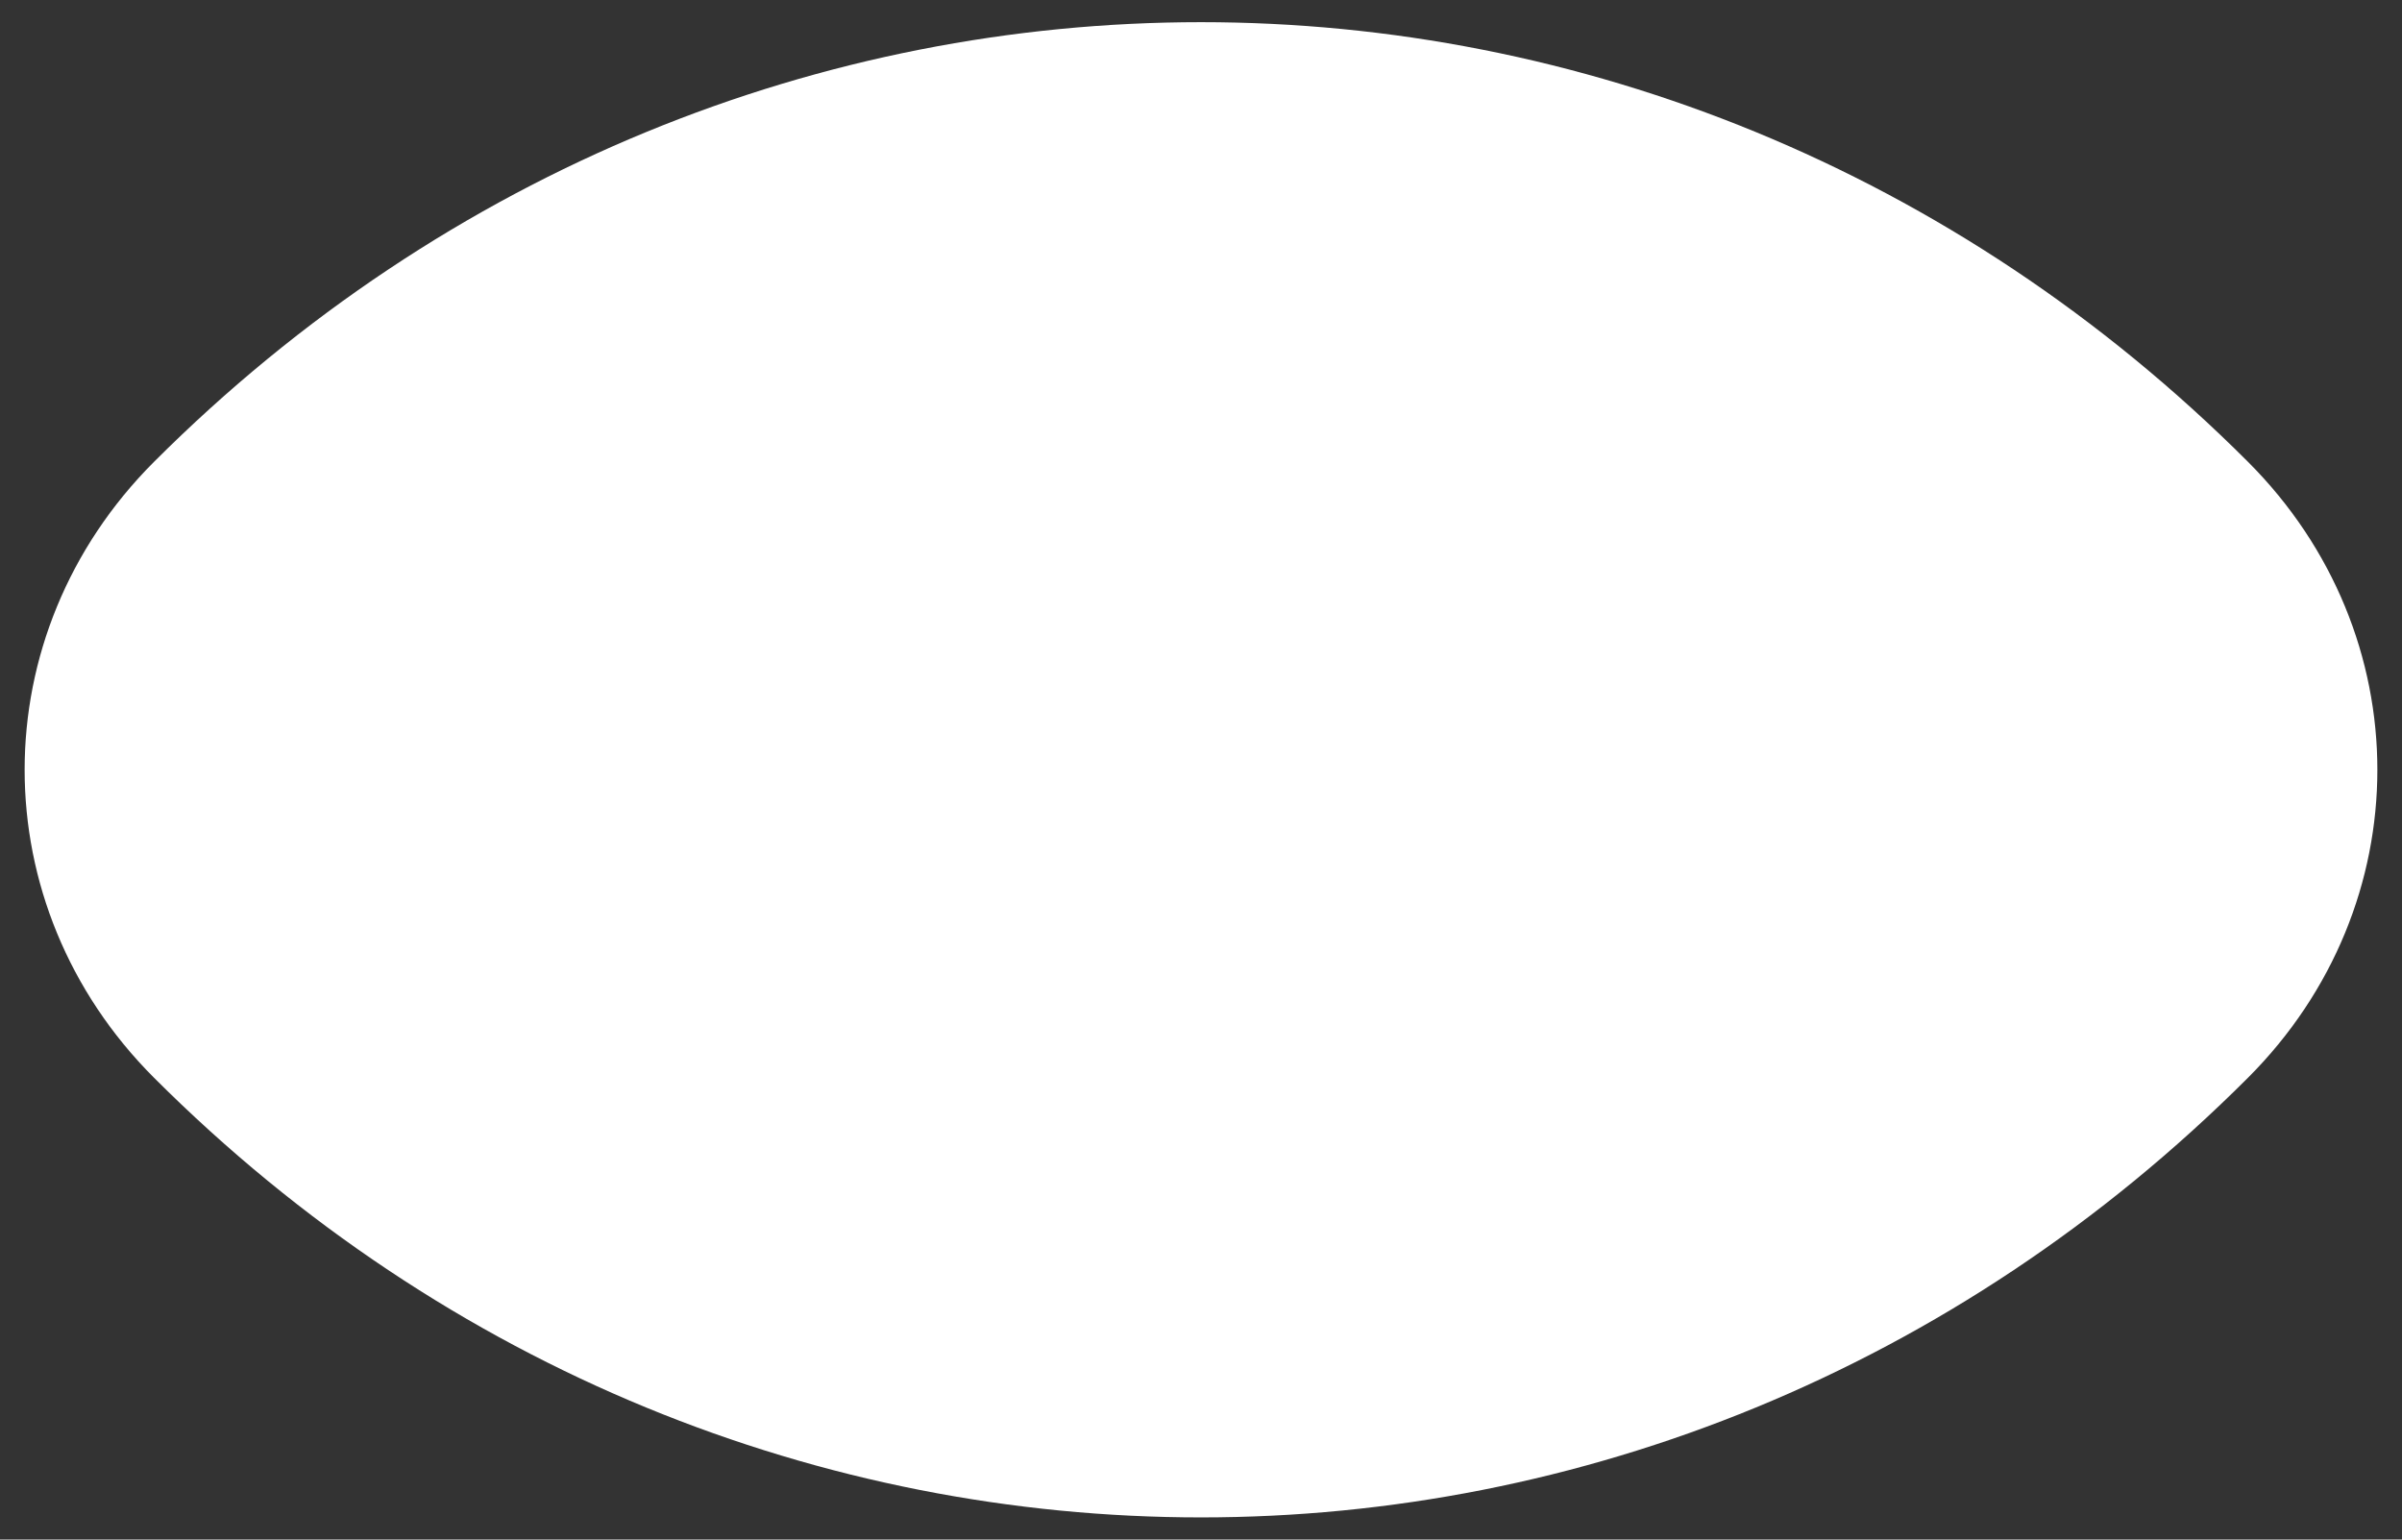 ﻿<?xml version="1.0" encoding="utf-8"?>
<svg version="1.1" xmlns:xlink="http://www.w3.org/1999/xlink" width="78px" height="50px" xmlns="http://www.w3.org/2000/svg">
  <rect width="100%" height="100%" fill="#333333" stroke="none"/>
  <g transform="matrix(1 0 0 1 -79 -8 )">
    <path d="M 5 35  C -0.6 29.4  -0.6 20.6  5 15  C 24.04 -4.04  53.96 -4.04  73 15  C 78.6 20.6  78.6 29.4  73 35  C 53.96 54.04  24.04 54.04  5 35  Z " fill-rule="nonzero" fill="#ffffff" stroke="none" transform="matrix(1 0 0 1 79 8 )" />
  </g>
</svg>